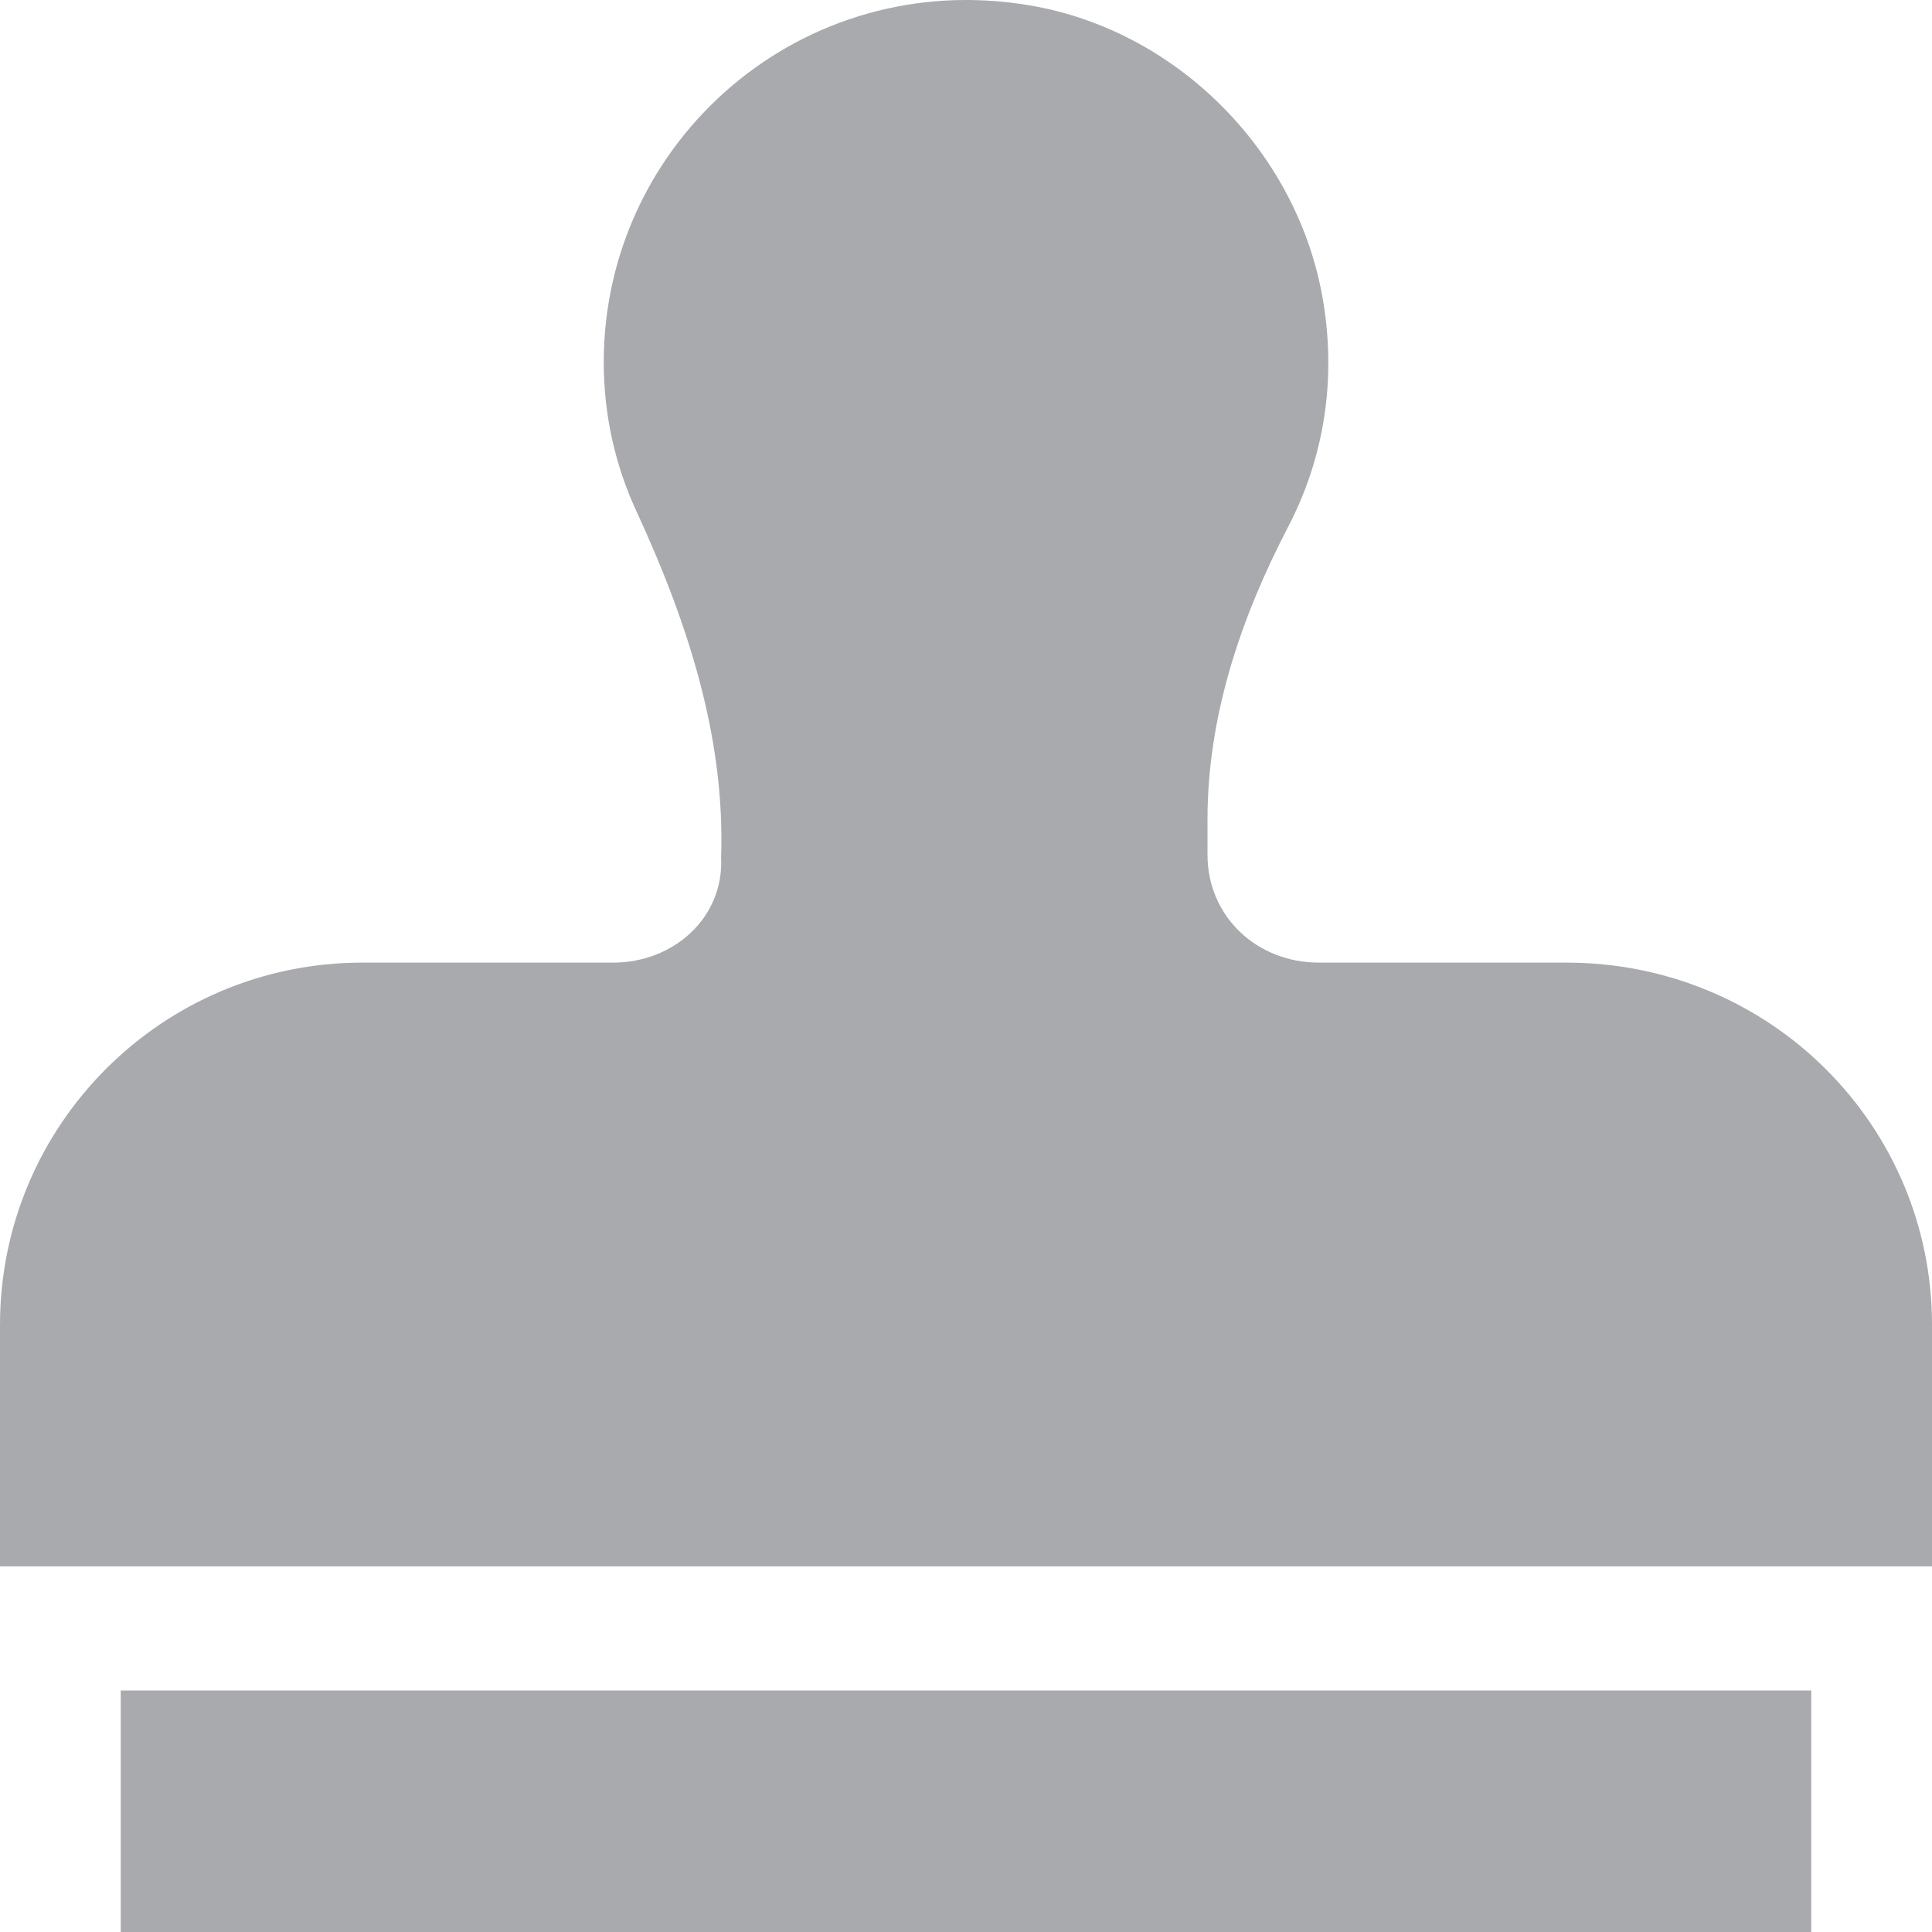 <svg width="24" height="24" viewBox="0 0 24 24" fill="none" xmlns="http://www.w3.org/2000/svg">
<path d="M1.5 24H22.5V21H1.5V24ZM19.458 11.958H16.383C15.614 11.958 15 11.386 15 10.618V10.177C15 8.897 15.413 7.675 16.004 6.54C16.439 5.704 16.615 4.719 16.425 3.673C16.094 1.861 14.609 0.375 12.793 0.067C9.956 -0.414 7.5 1.757 7.5 4.5C7.5 5.162 7.645 5.789 7.909 6.358C8.536 7.716 9.009 9.15 8.958 10.65C8.995 11.4 8.367 11.958 7.617 11.958H4.5C2.015 11.958 0 13.974 0 16.458V19.458H24V16.458C24 13.974 21.984 11.958 19.458 11.958Z" fill="#A8AAAE"/>
</svg>
